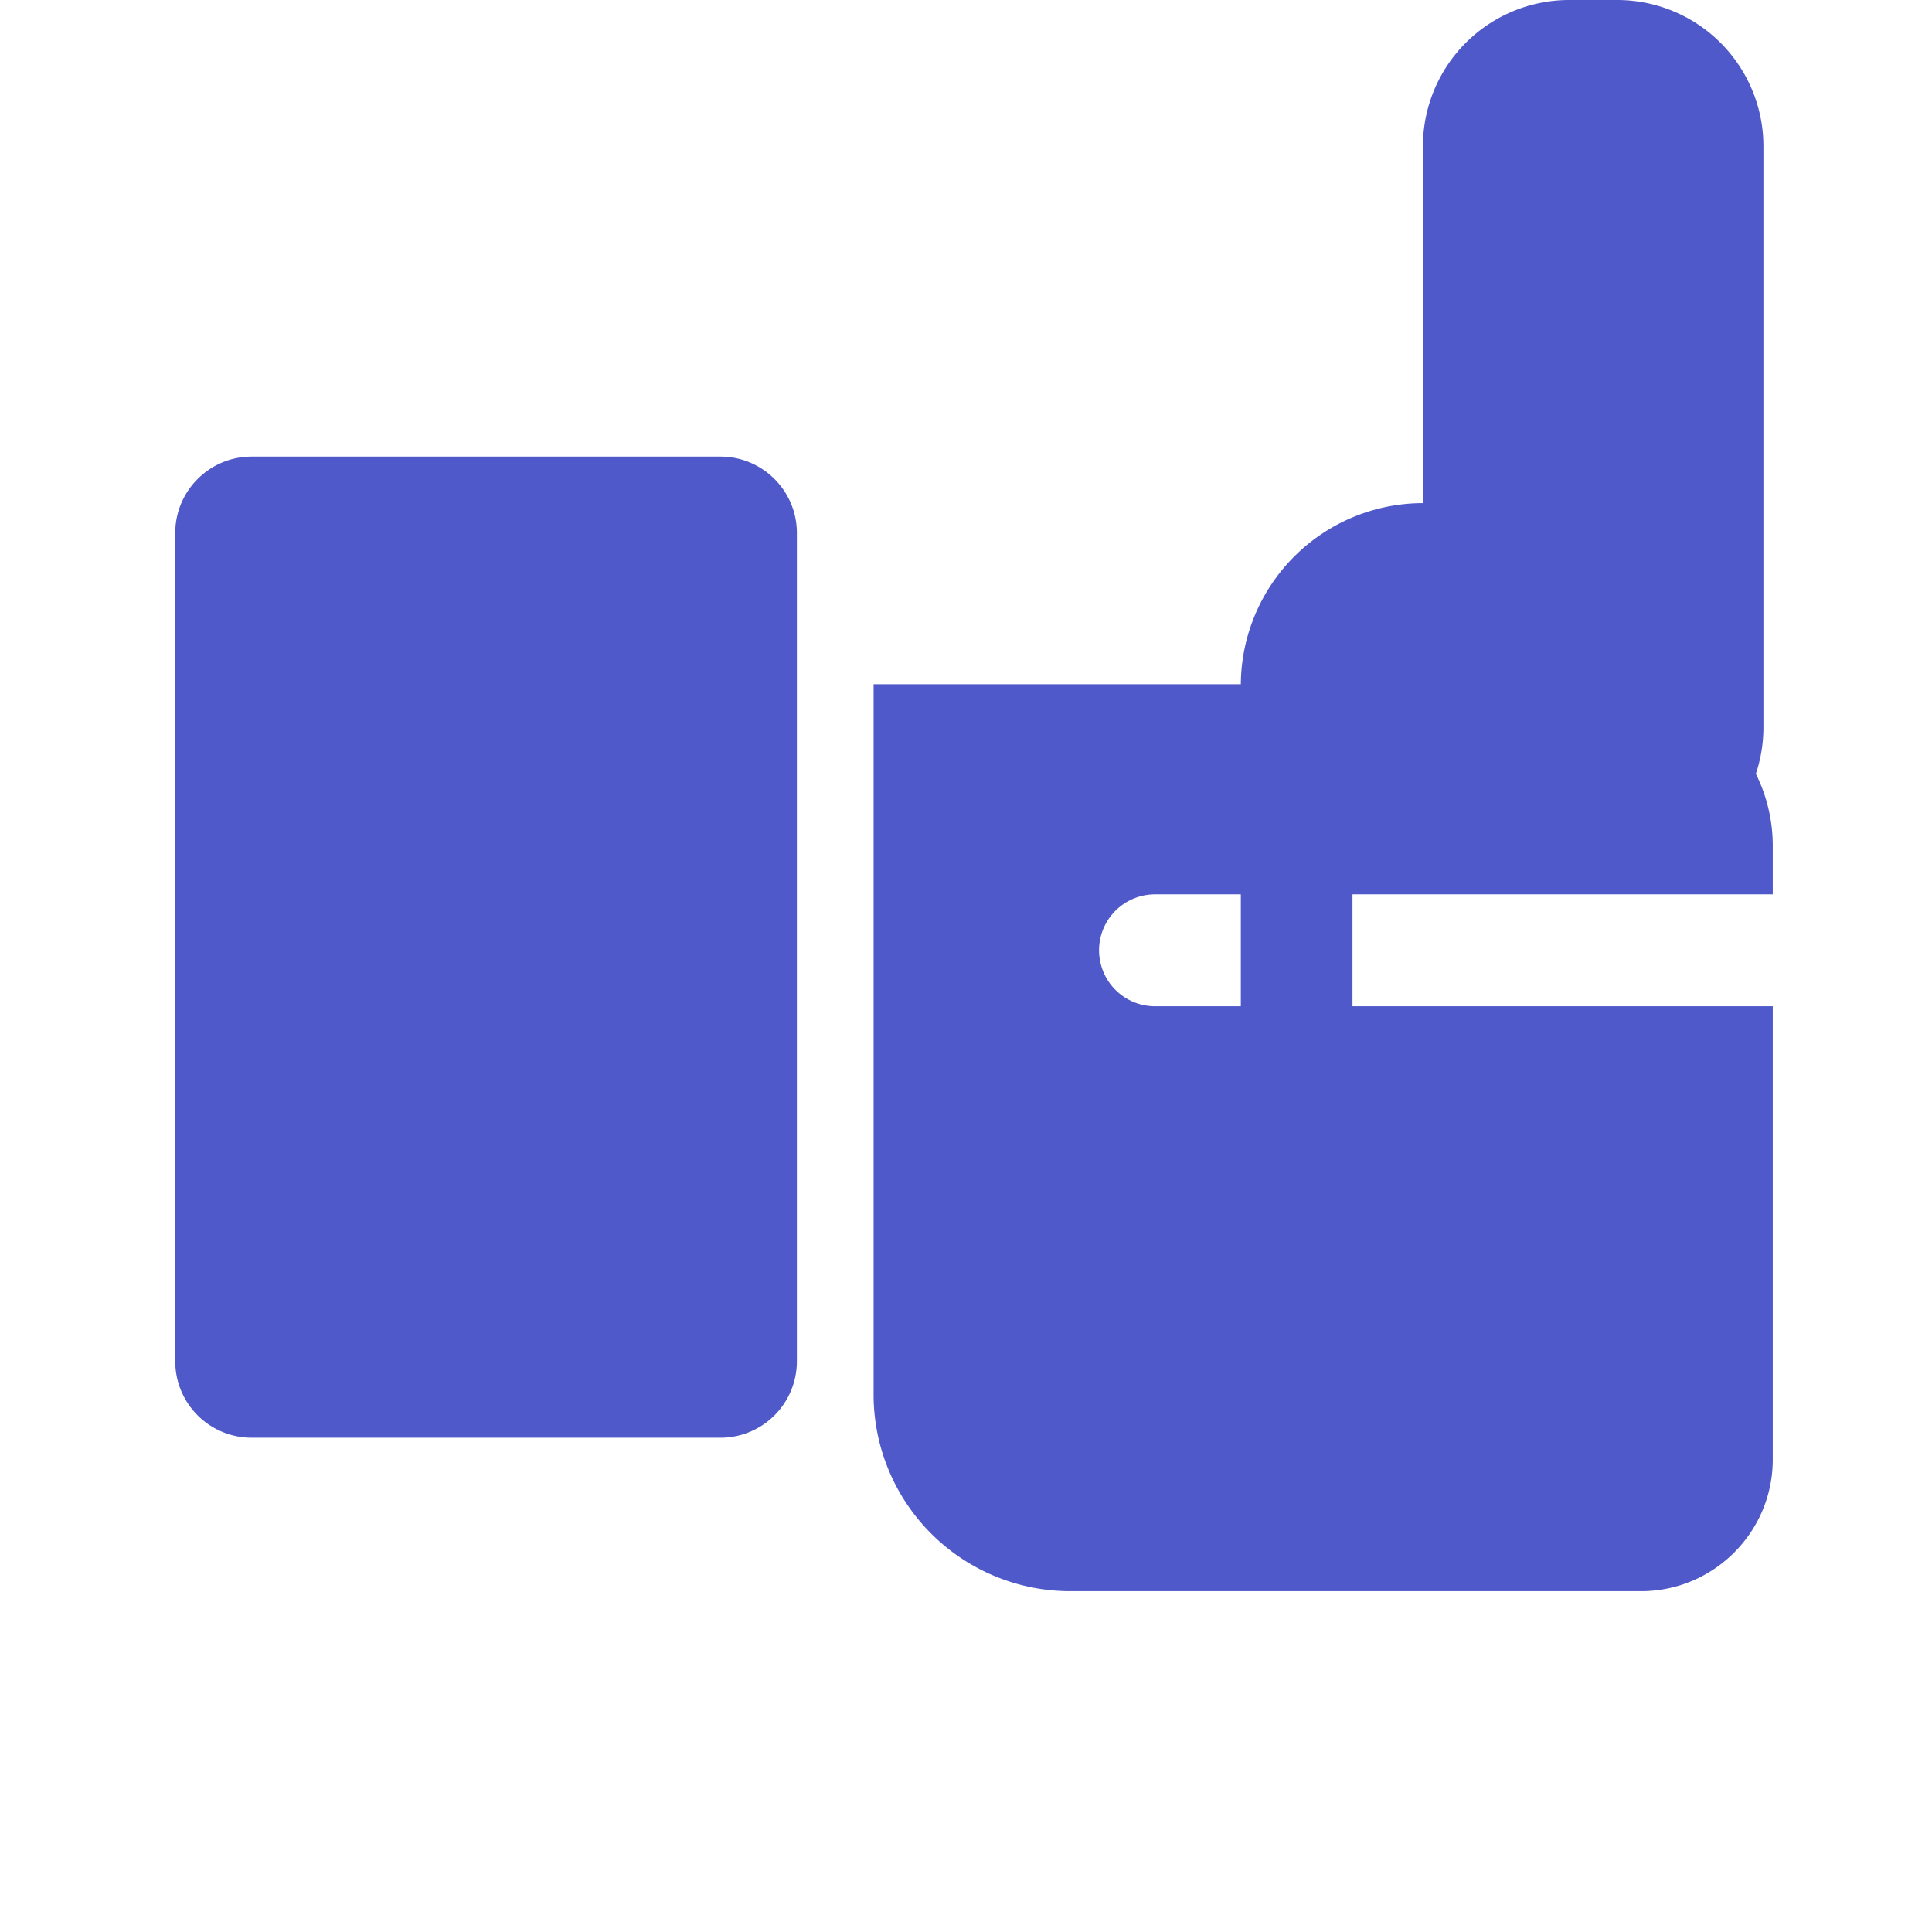 <svg xmlns="http://www.w3.org/2000/svg" viewBox="0 0 24 24" fill="#5059C9">
  <title>Microsoft Teams</title>
  <path d="M19.488 0a1.817 1.817 0 0 0-1.812 1.818V6.25h-.002A2.265 2.265 0 0 0 15.414 8.5v5.61a.694.694 0 0 0 1.387 0v-3.257h3.293a1.817 1.817 0 0 0 1.812-1.812V1.819A1.817 1.817 0 0 0 20.094 0zM3.126 5.672H8.95c.523 0 .949.425.949.949v10.29a.949.949 0 0 1-.949.949H3.126a.949.949 0 0 1-.949-.949V6.621c0-.524.426-.949.949-.949zM10.852 8.5v8.826a2.442 2.442 0 0 0 2.438 2.44h7.097c.9 0 1.635-.733 1.635-1.635V12.5h-7.674a.695.695 0 0 1 0-1.39h7.674V10.5A2.006 2.006 0 0 0 20.02 8.5z"/>
</svg>